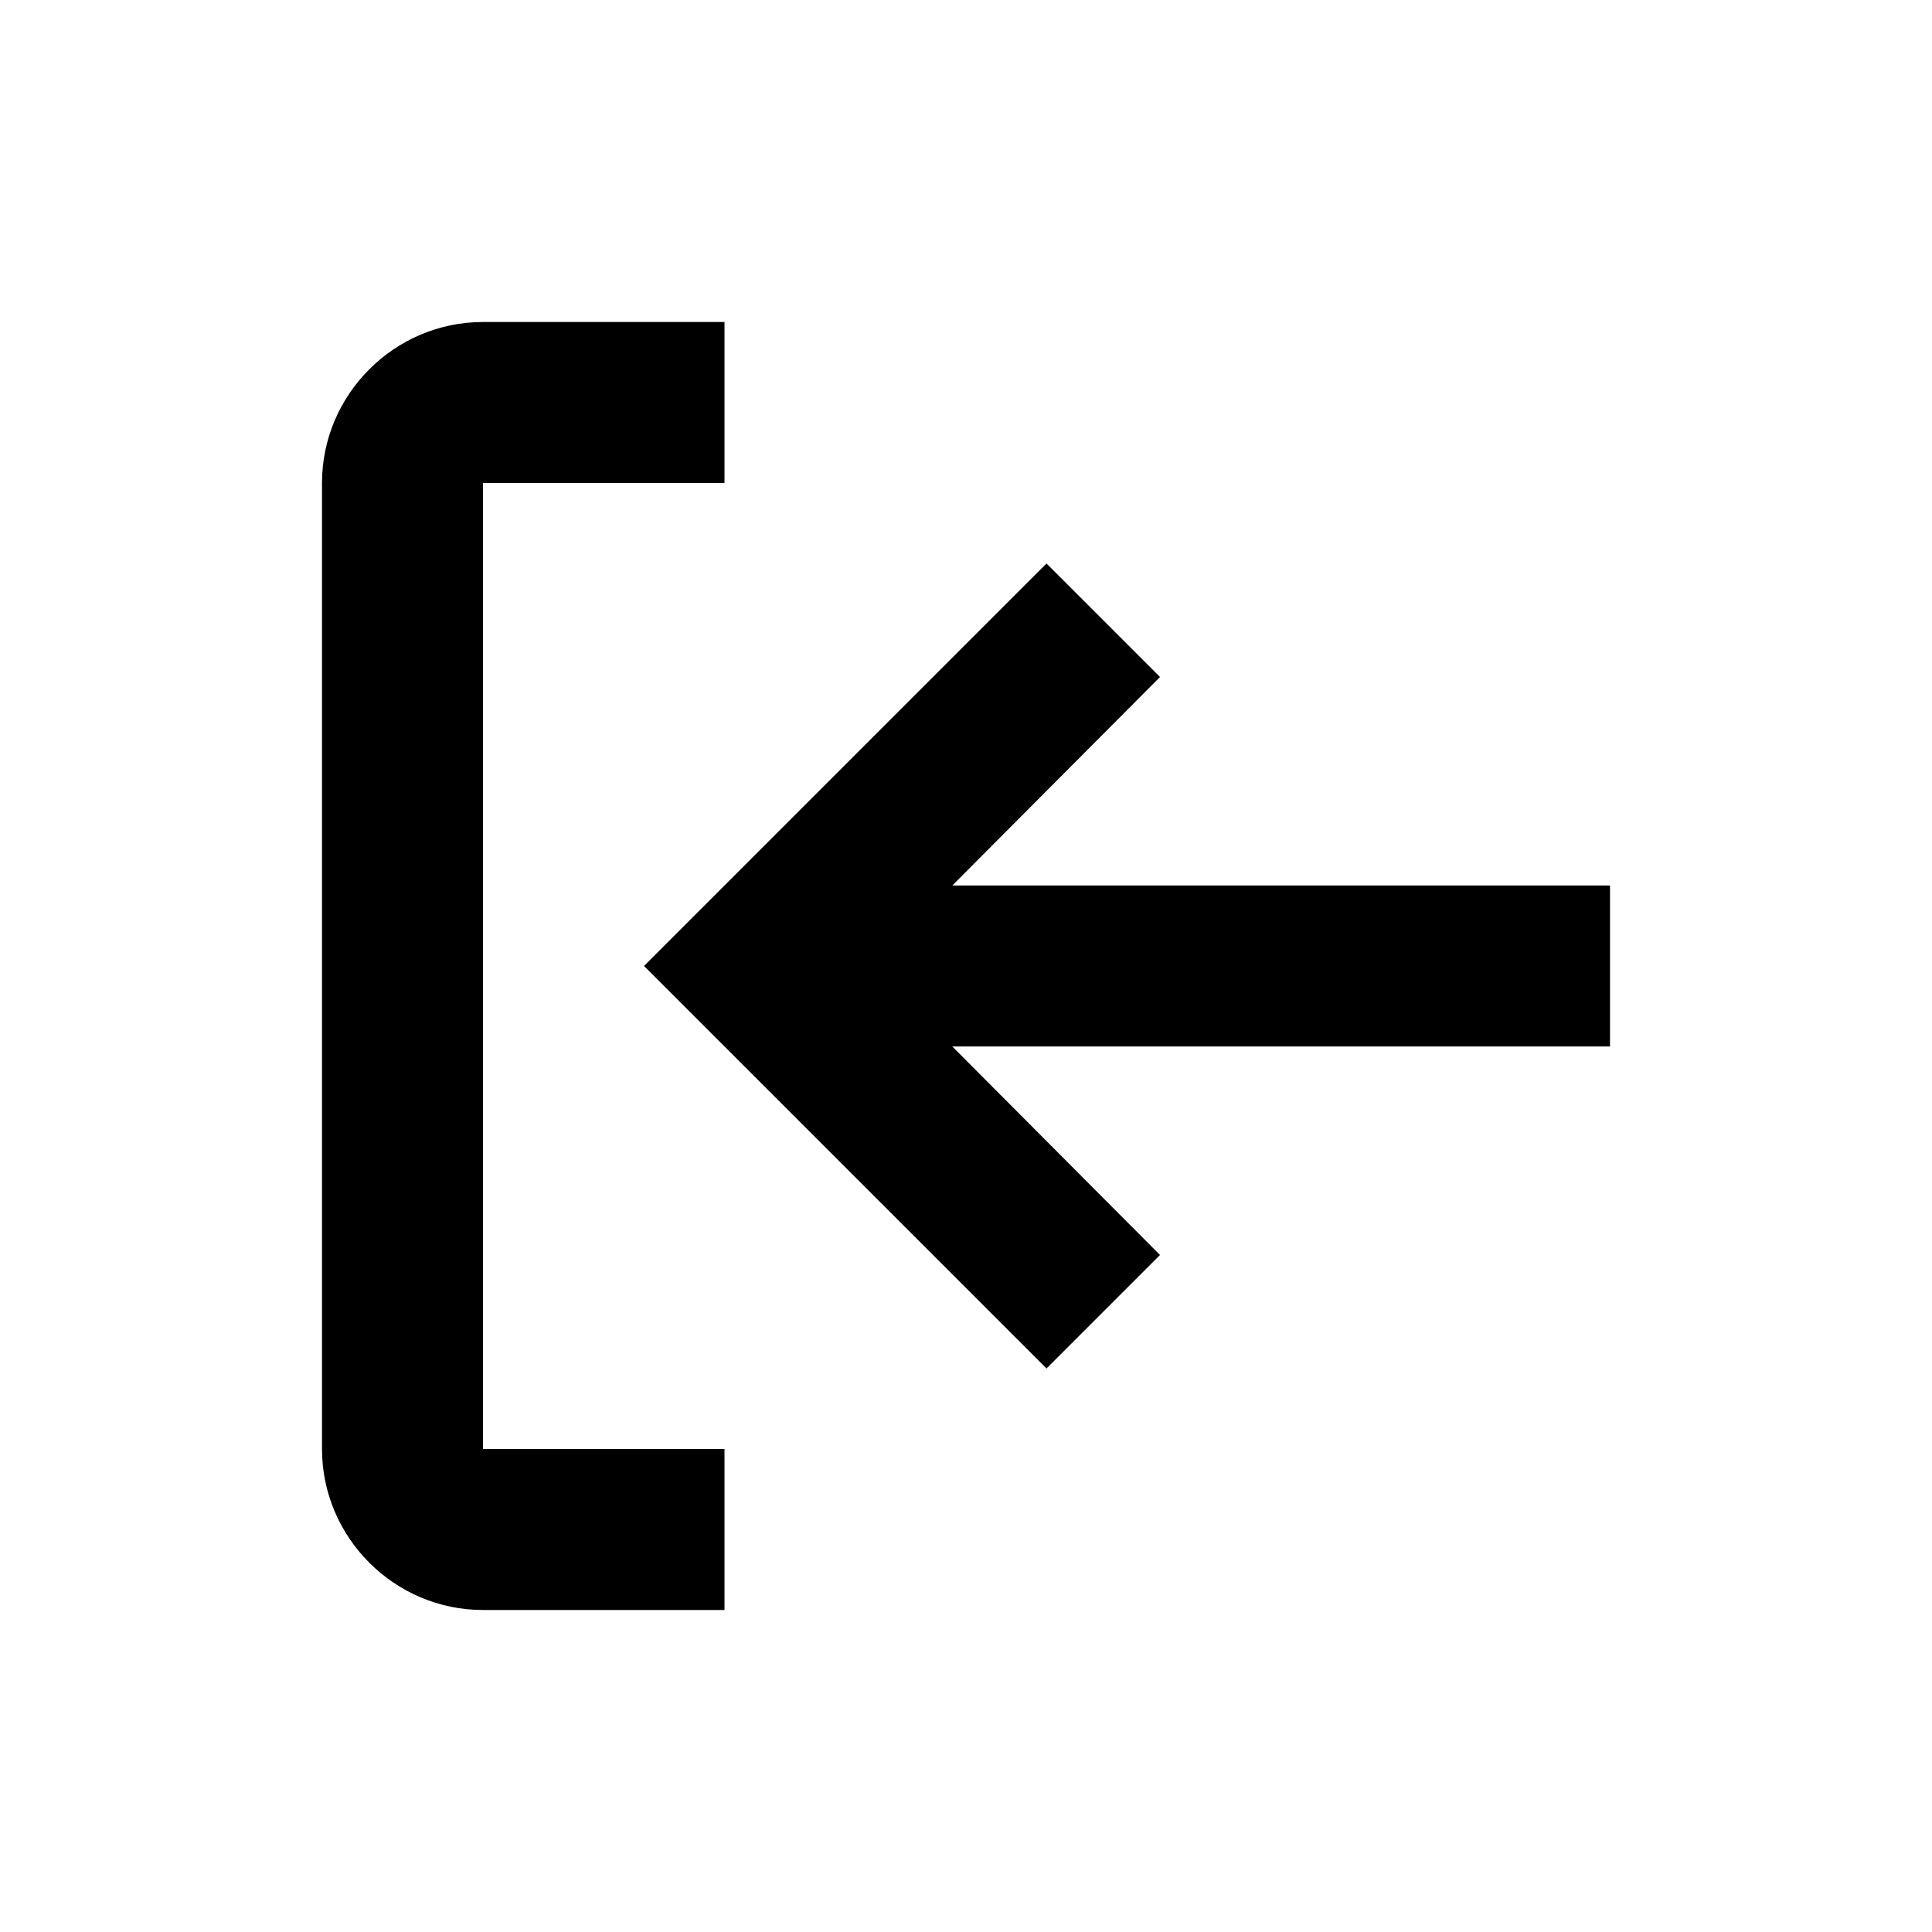 <svg id="svg1" version="1.1" viewBox="0 0 24 24" xmlns="http://www.w3.org/2000/svg">
 <path id="Icon_101" d="m9 18h-3v-12h3v-2h-3c-1.1 0-2 0.9-2 2v12c0 1.1 0.9 2 2 2h3zm4-1 1.41-1.41-2.58-2.59h8.17v-2h-8.17l2.58-2.59-1.41-1.41-5 5z"/>
</svg>
